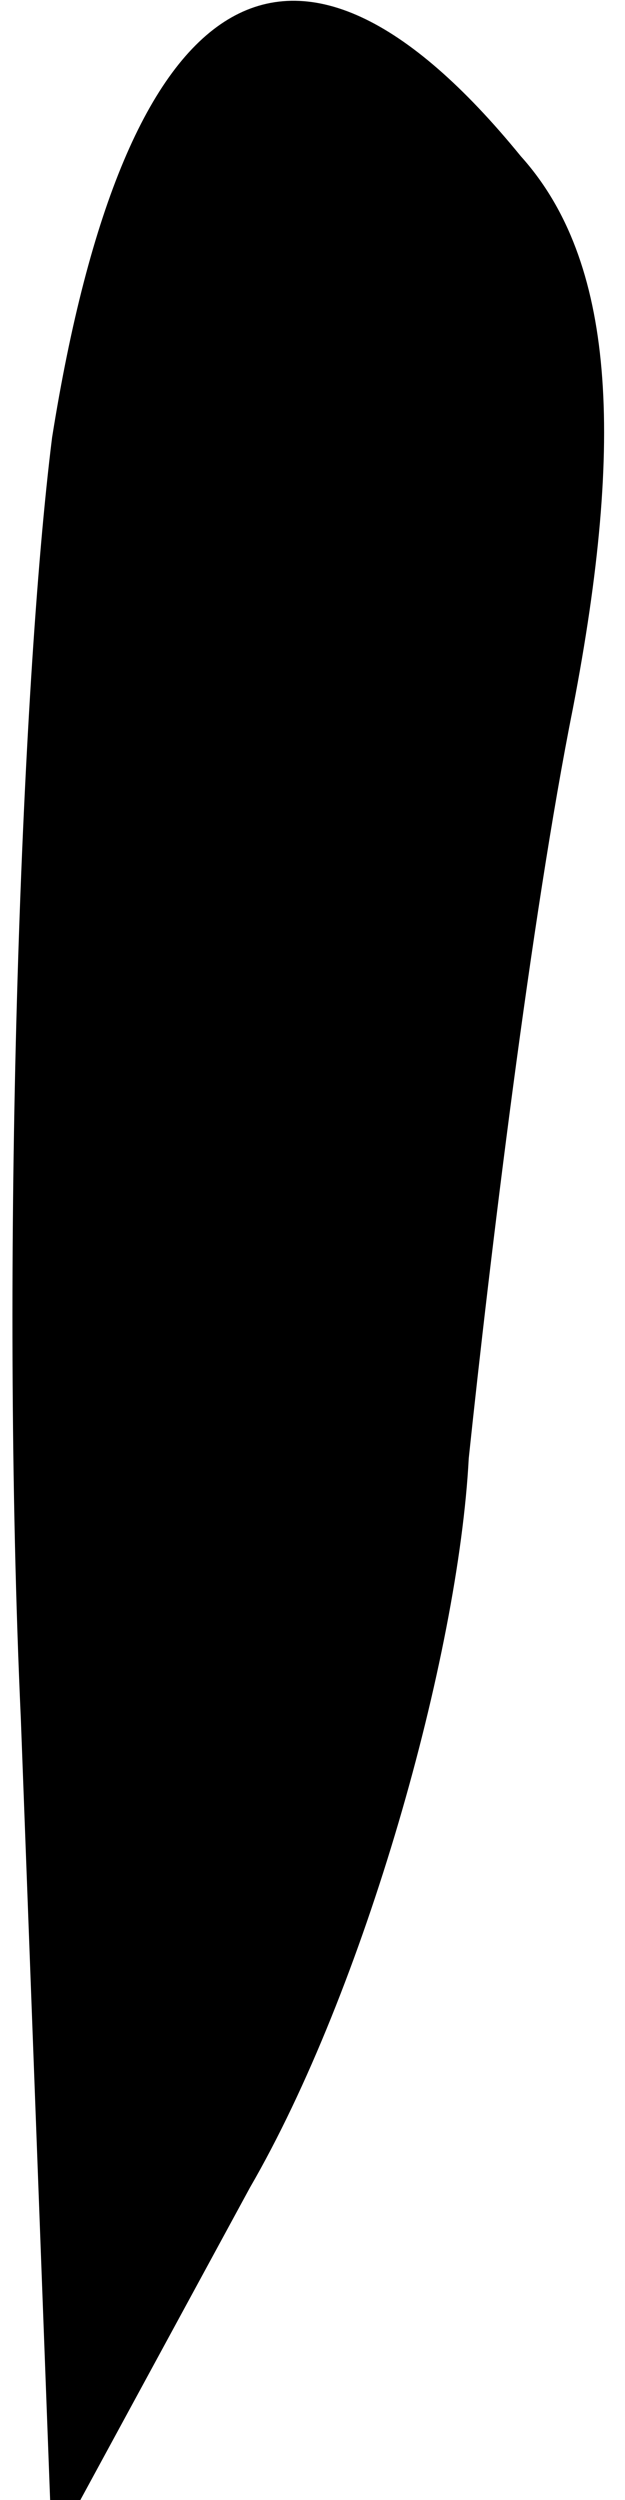 <?xml version="1.0" standalone="no"?>
<!DOCTYPE svg PUBLIC "-//W3C//DTD SVG 20010904//EN"
 "http://www.w3.org/TR/2001/REC-SVG-20010904/DTD/svg10.dtd">
<svg version="1.0" xmlns="http://www.w3.org/2000/svg"
 width="6pt" height="24pt" viewBox="0 0 6 24"
 preserveAspectRatio="xMidYMid meet">
<g transform="translate(0,24) scale(0.1,-0.1)"
fill="#000000" stroke="none">
<path fill="#000000" stroke="none" d="M5 198 c-3 -24 -5 -79 -3 -123 l3 -80
19 35 c11 19 20 51 21 70 2 19 6 52 10 72 5 26 4 43 -5 53 -22 27 -38 17 -45
-27z"/>
</g>
</svg>
